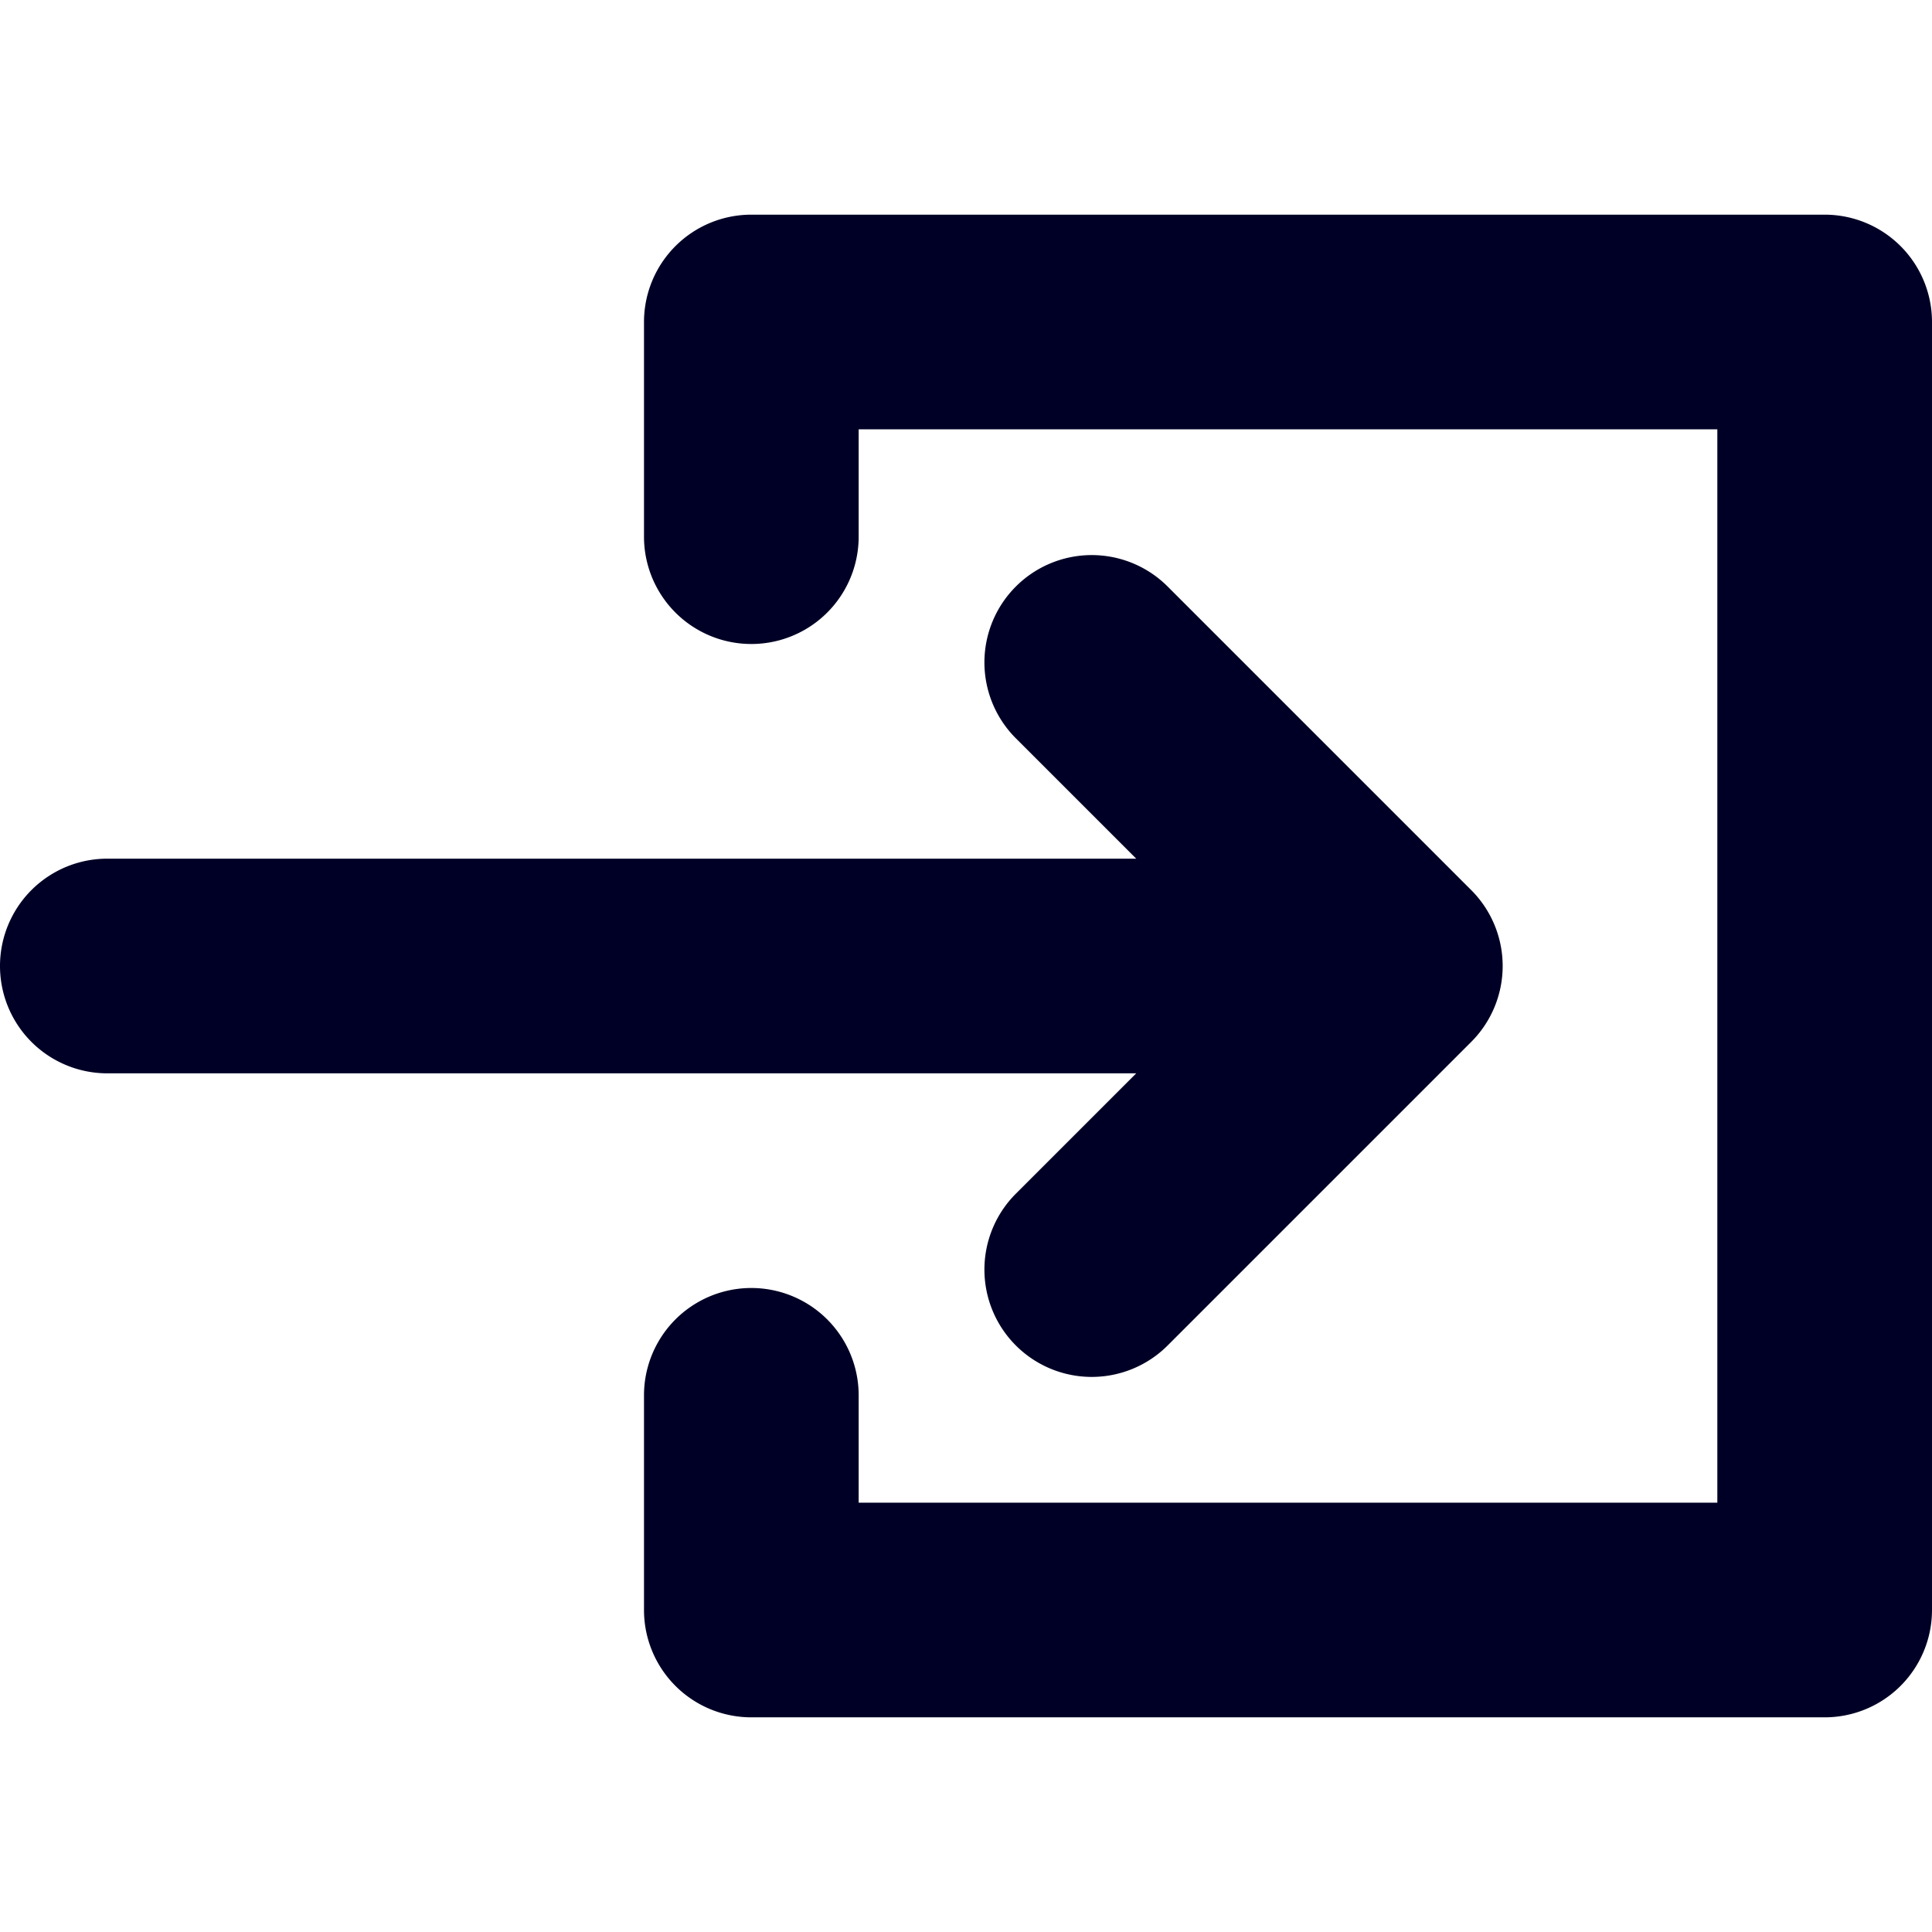 <svg xmlns="http://www.w3.org/2000/svg" width="450" height="450" viewBox="0 0 450 450">
  <path d="M236.612,313.388a24.999,24.999,0,0,1,0-35.355L264.645,250H25a25,25,0,0,1,0-50H264.645l-28.033-28.033a24.999,24.999,0,0,1,0-35.355h0a25,25,0,0,1,35.355,0l70.711,70.71a25,25,0,0,1,0,35.355L271.967,313.388a25,25,0,0,1-35.355,0ZM150,75v50a25,25,0,0,0,50,0V100H400V350H200V325a25,25,0,0,0-50,0v50a25,25,0,0,0,25,25H425a25,25,0,0,0,25-25V75a25,25,0,0,0-25-25H175A25,25,0,0,0,150,75Z" style="fill: #000026"/>
</svg>
